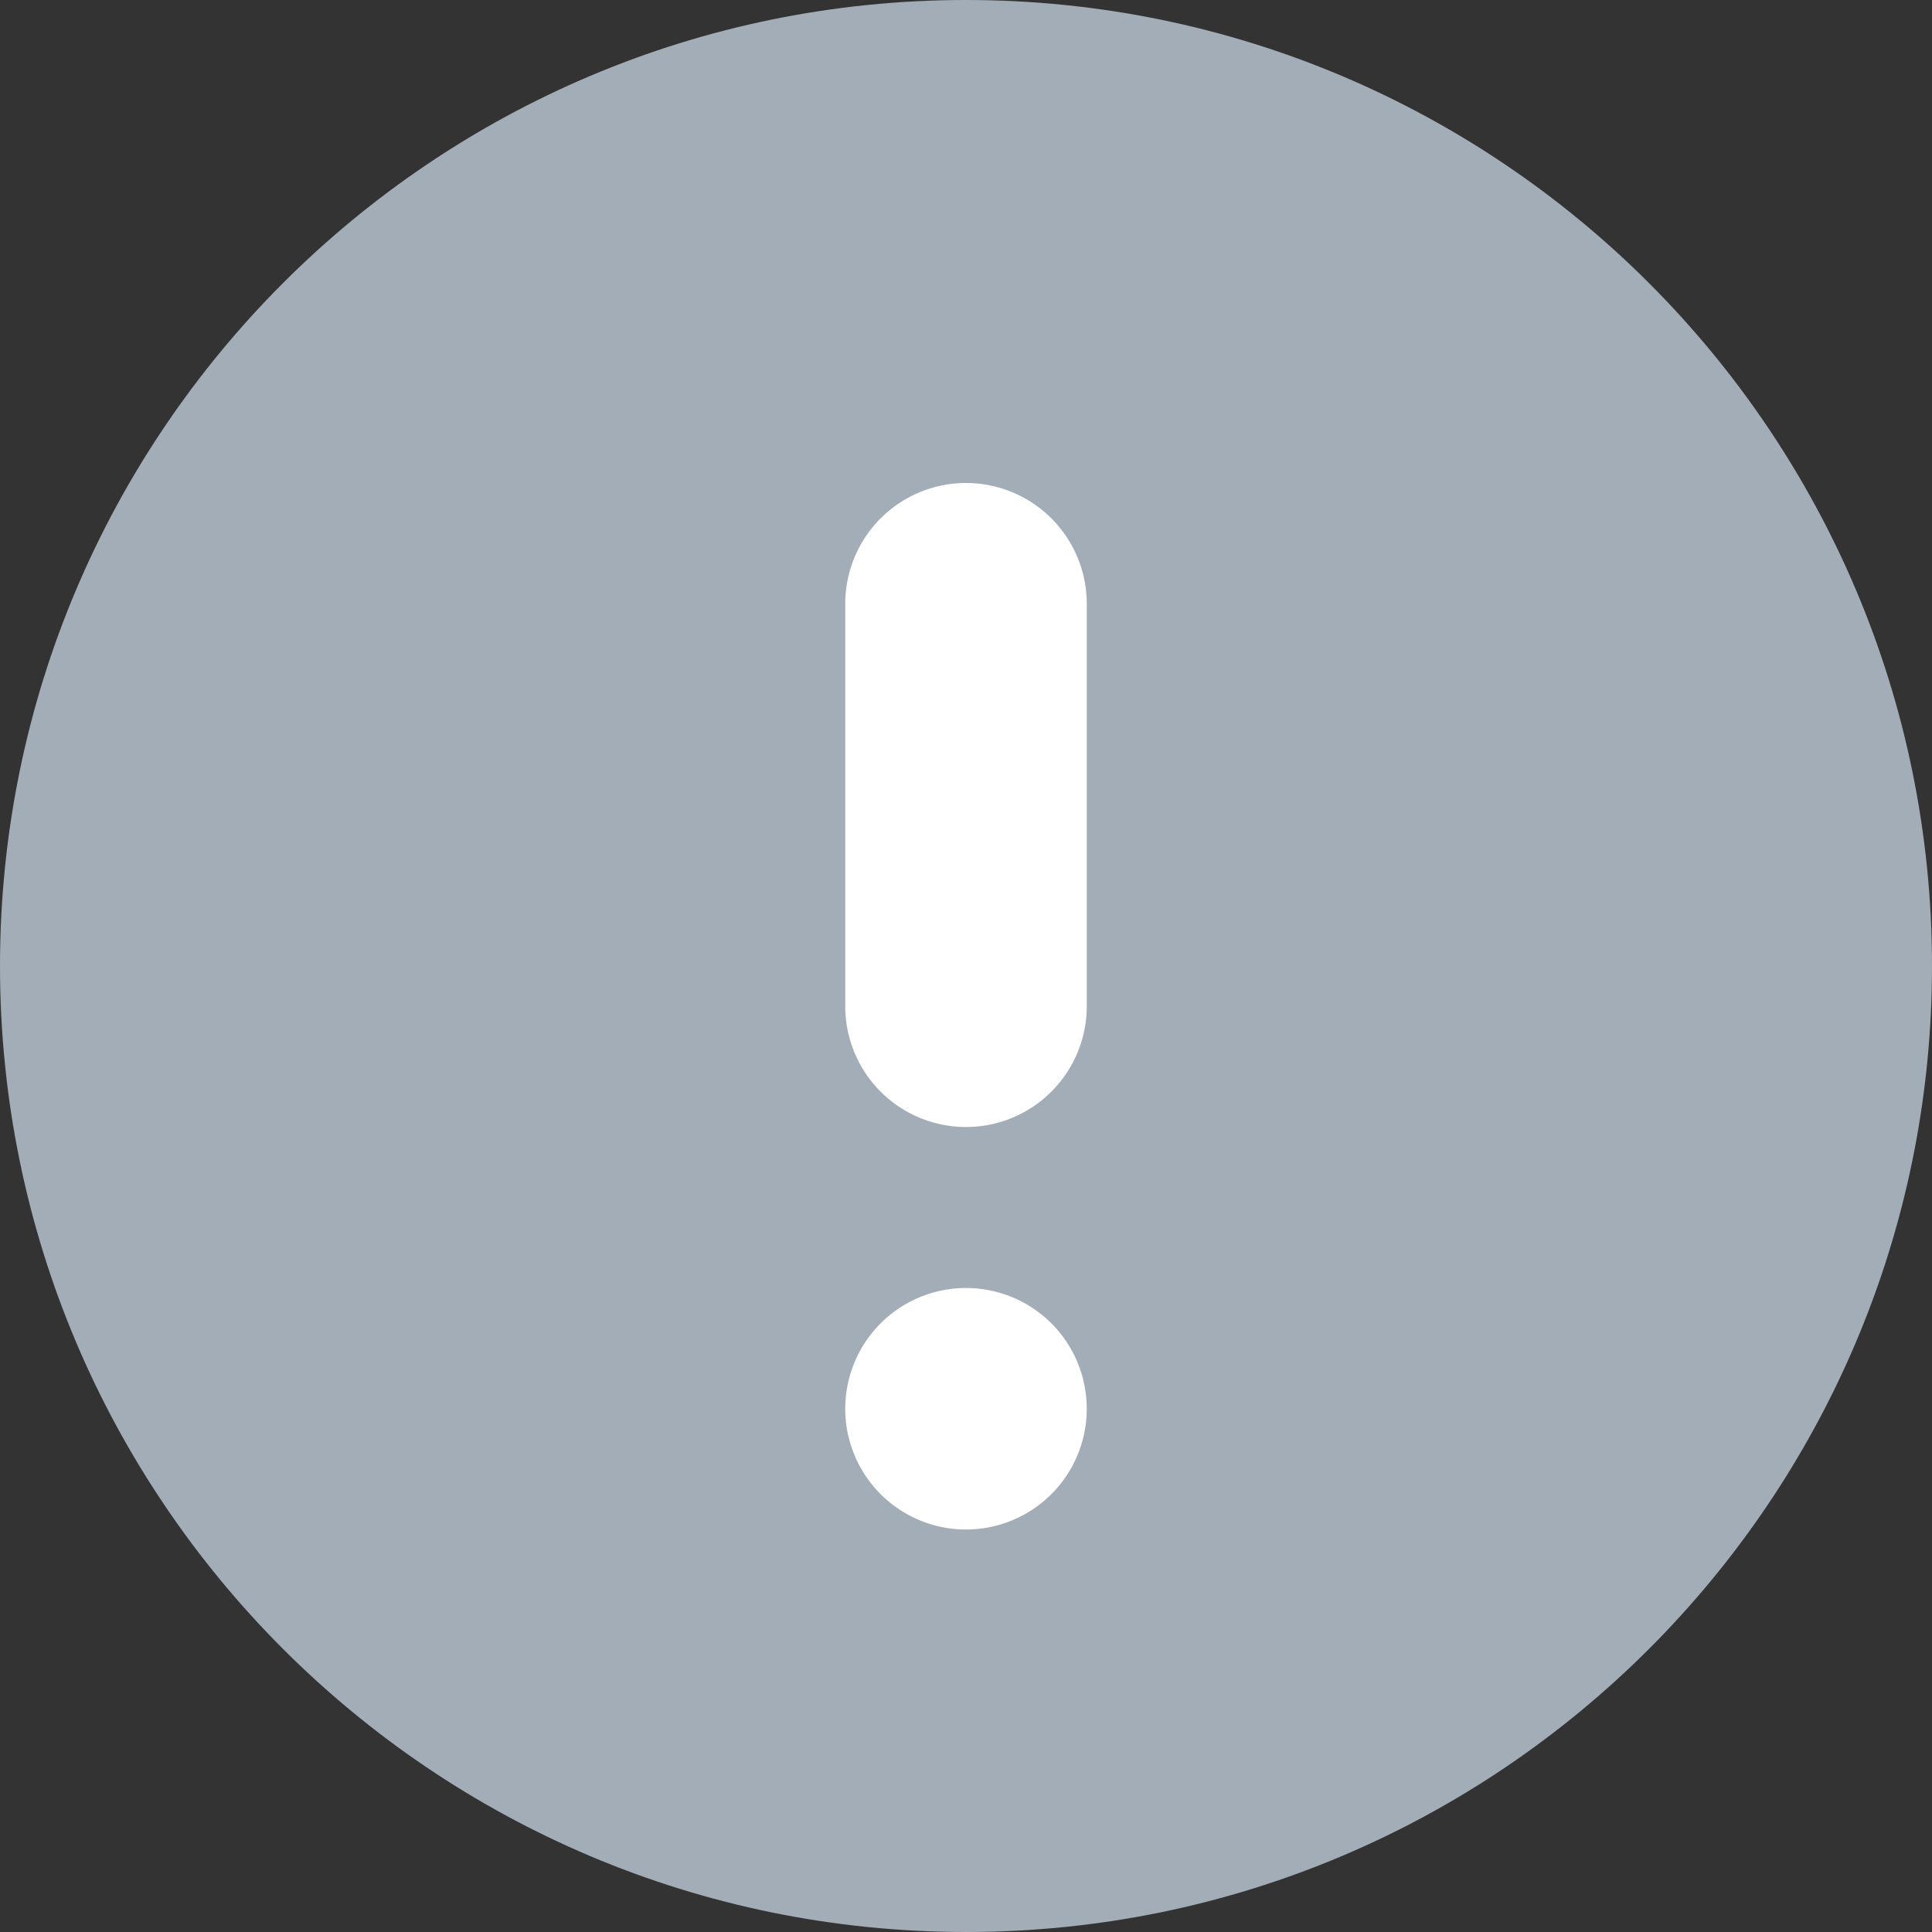 <svg xmlns="http://www.w3.org/2000/svg" width="12" height="12" fill="none" viewBox="0 0 12 12">
  <rect x="0" y="0" width="12" height="12" fill="#333333" stroke="none"/>
  <path fill="#A3ADB8" fill-rule="evenodd" d="M6 12c-3.312 0-6-2.688-6-6s2.688-6 6-6 6 2.688 6 6-2.688 6-6 6Z" clip-rule="evenodd"/>
  <path fill="#fff" fill-rule="evenodd" d="M6 3a.75.75 0 0 0-.75.75v2.5a.75.75 0 0 0 1.5 0v-2.5A.75.75 0 0 0 6 3Zm0 5a.75.75 0 1 0 0 1.5A.75.75 0 0 0 6 8Z" clip-rule="evenodd"/>
</svg>
